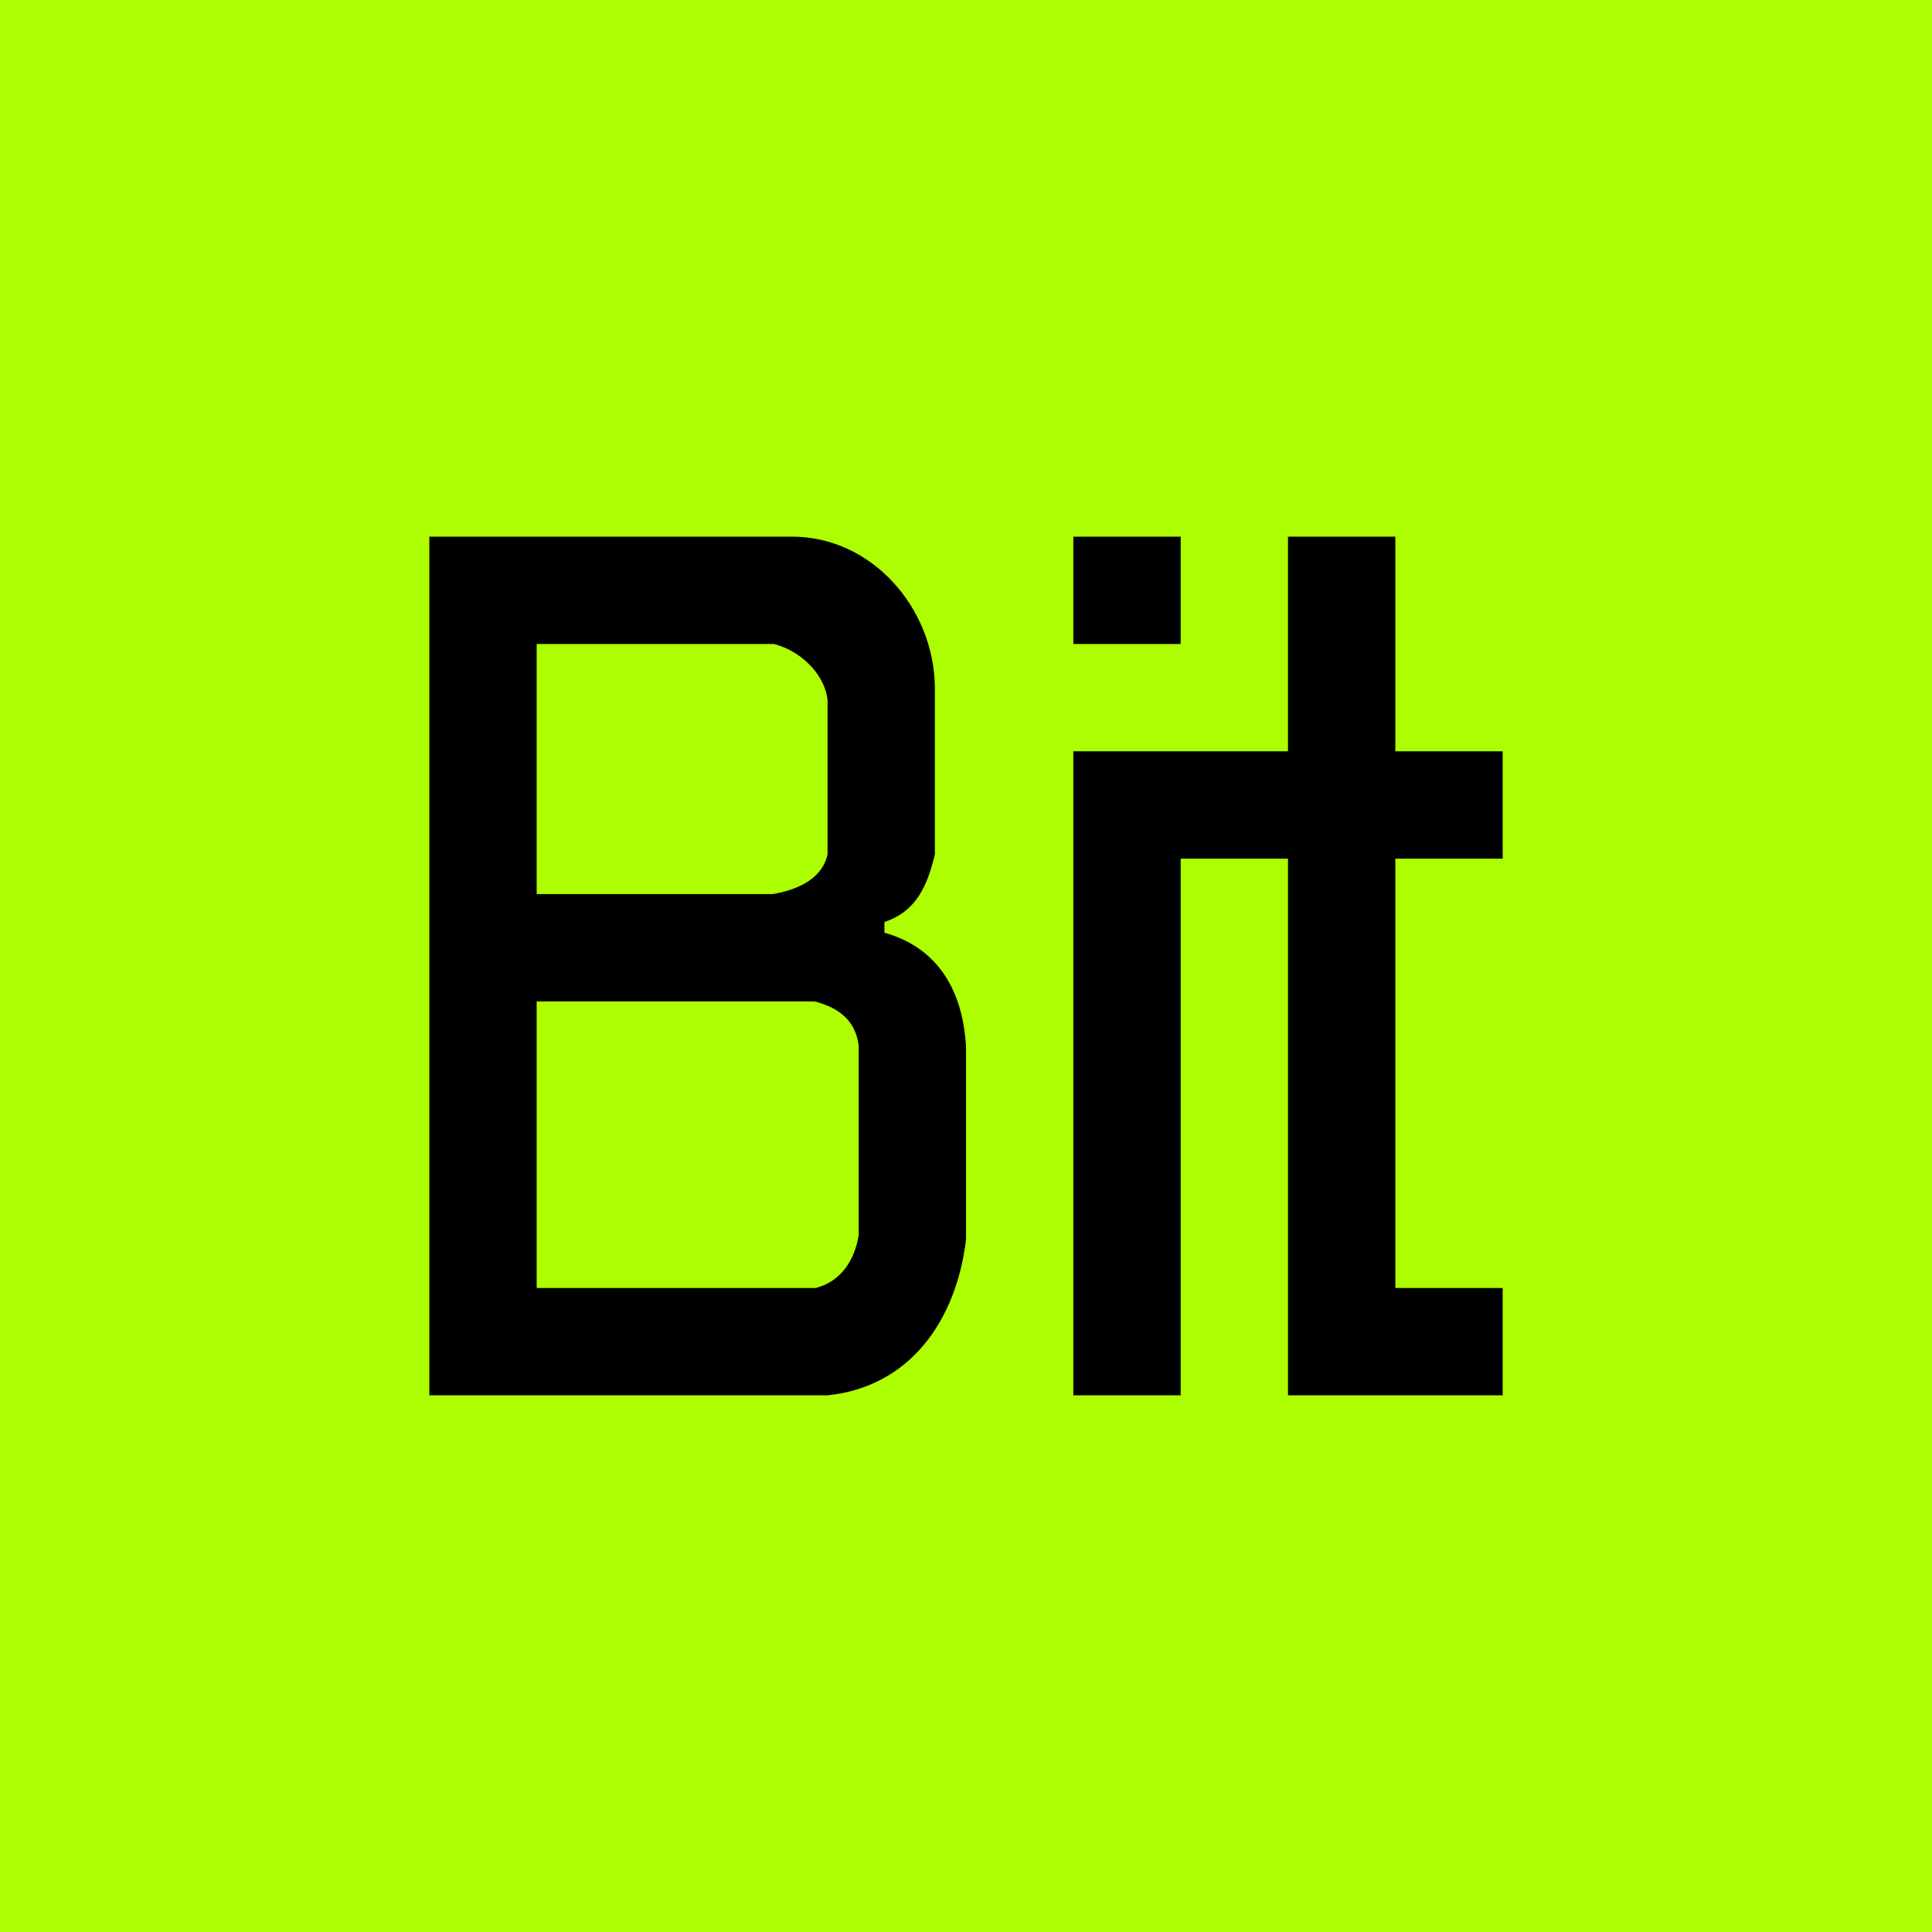 <!-- by TradingView --><svg width="18" height="18" viewBox="0 0 18 18" xmlns="http://www.w3.org/2000/svg"><path fill="#ACFE00" d="M0 0h18v18H0z"/><path d="M4 5v8h3.71c.77-.08 1.2-.7 1.29-1.45v-1.8c-.03-.52-.26-.92-.76-1.06v-.1c.3-.1.4-.34.47-.63V6.4C8.7 5.66 8.12 5 7.38 5H4Zm6 0v1h1V5h-1Zm2 0v2h-2v6h1V8h1v5h2v-1h-1V8h1V7h-1V5h-1ZM7.21 6c.24.06.47.27.5.52v1.44c-.05.23-.28.33-.51.37H5V6h2.21Zm.38 3.33c.23.06.38.18.41.41v1.77c-.04.24-.17.43-.4.49H5V9.33h2.6Z"/></svg>